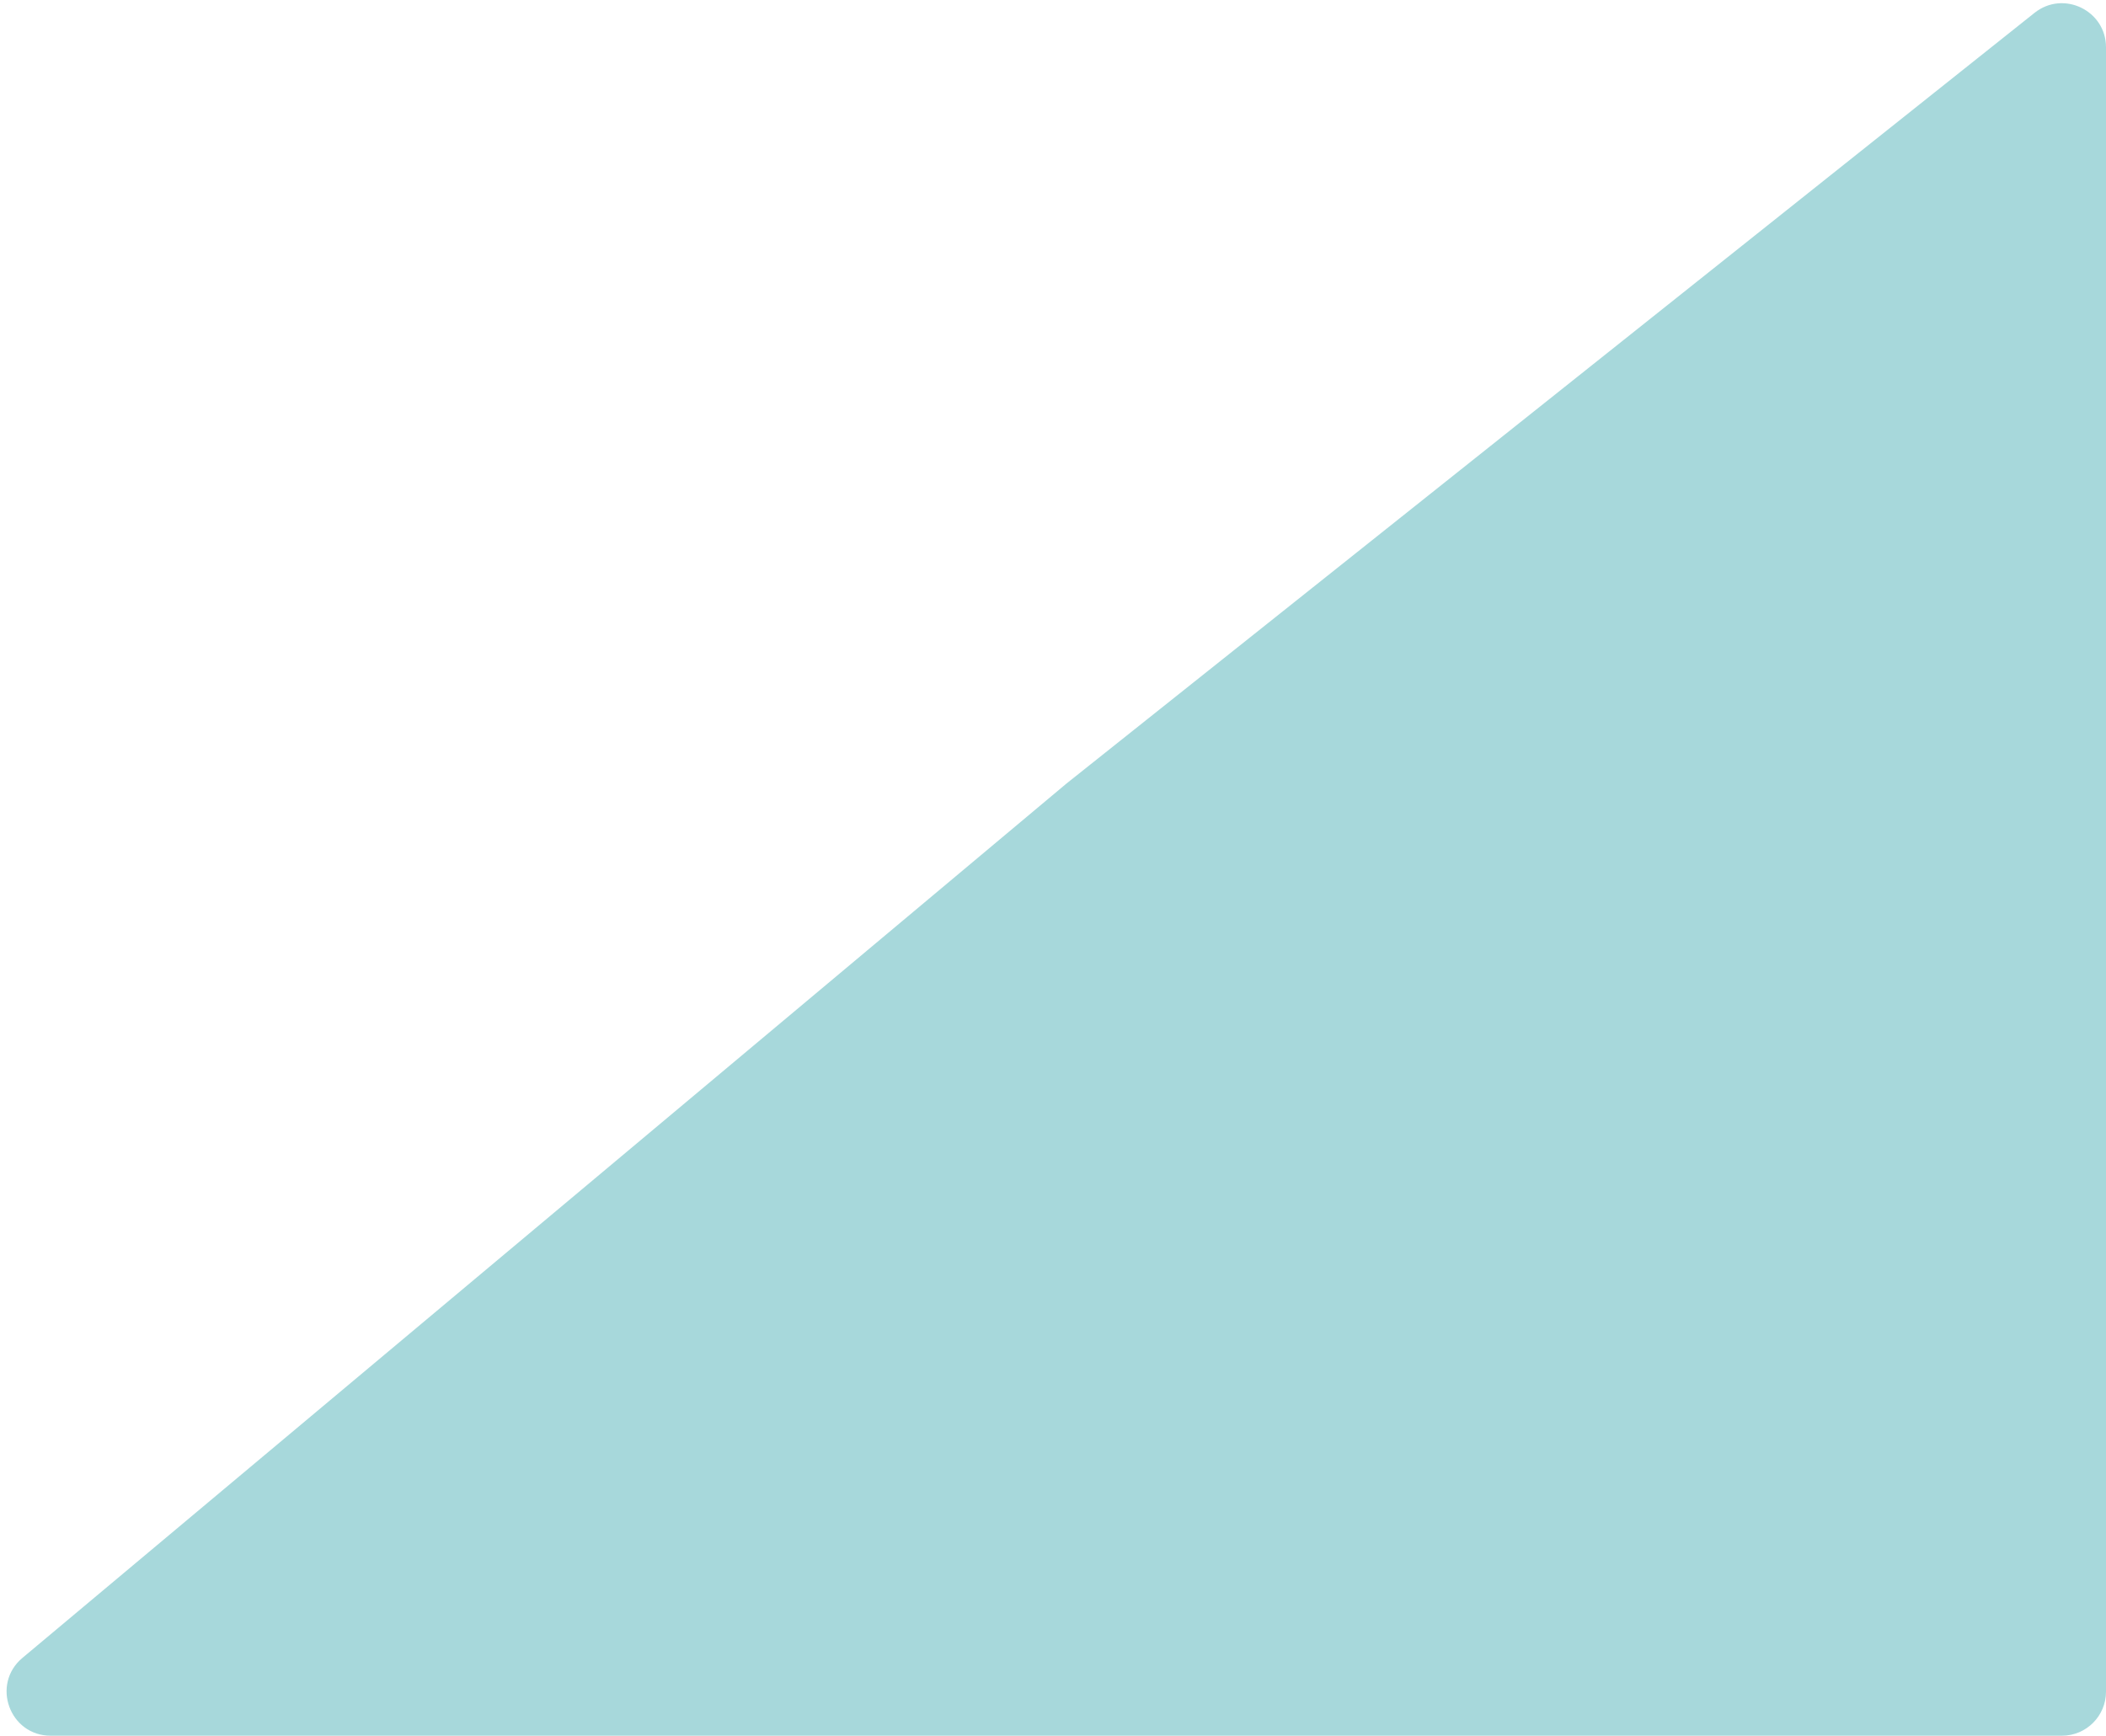 <svg width="239" height="197" viewBox="0 0 239 197" fill="none" xmlns="http://www.w3.org/2000/svg">
<path d="M121.034 88.926L230.886 1.461C234.161 -1.147 239 1.185 239 5.372V192C239 194.761 236.761 197 234 197H5.757C1.086 197 -1.034 191.166 2.546 188.167L121.034 88.926Z" fill="#A7D8DB"/>
</svg>
